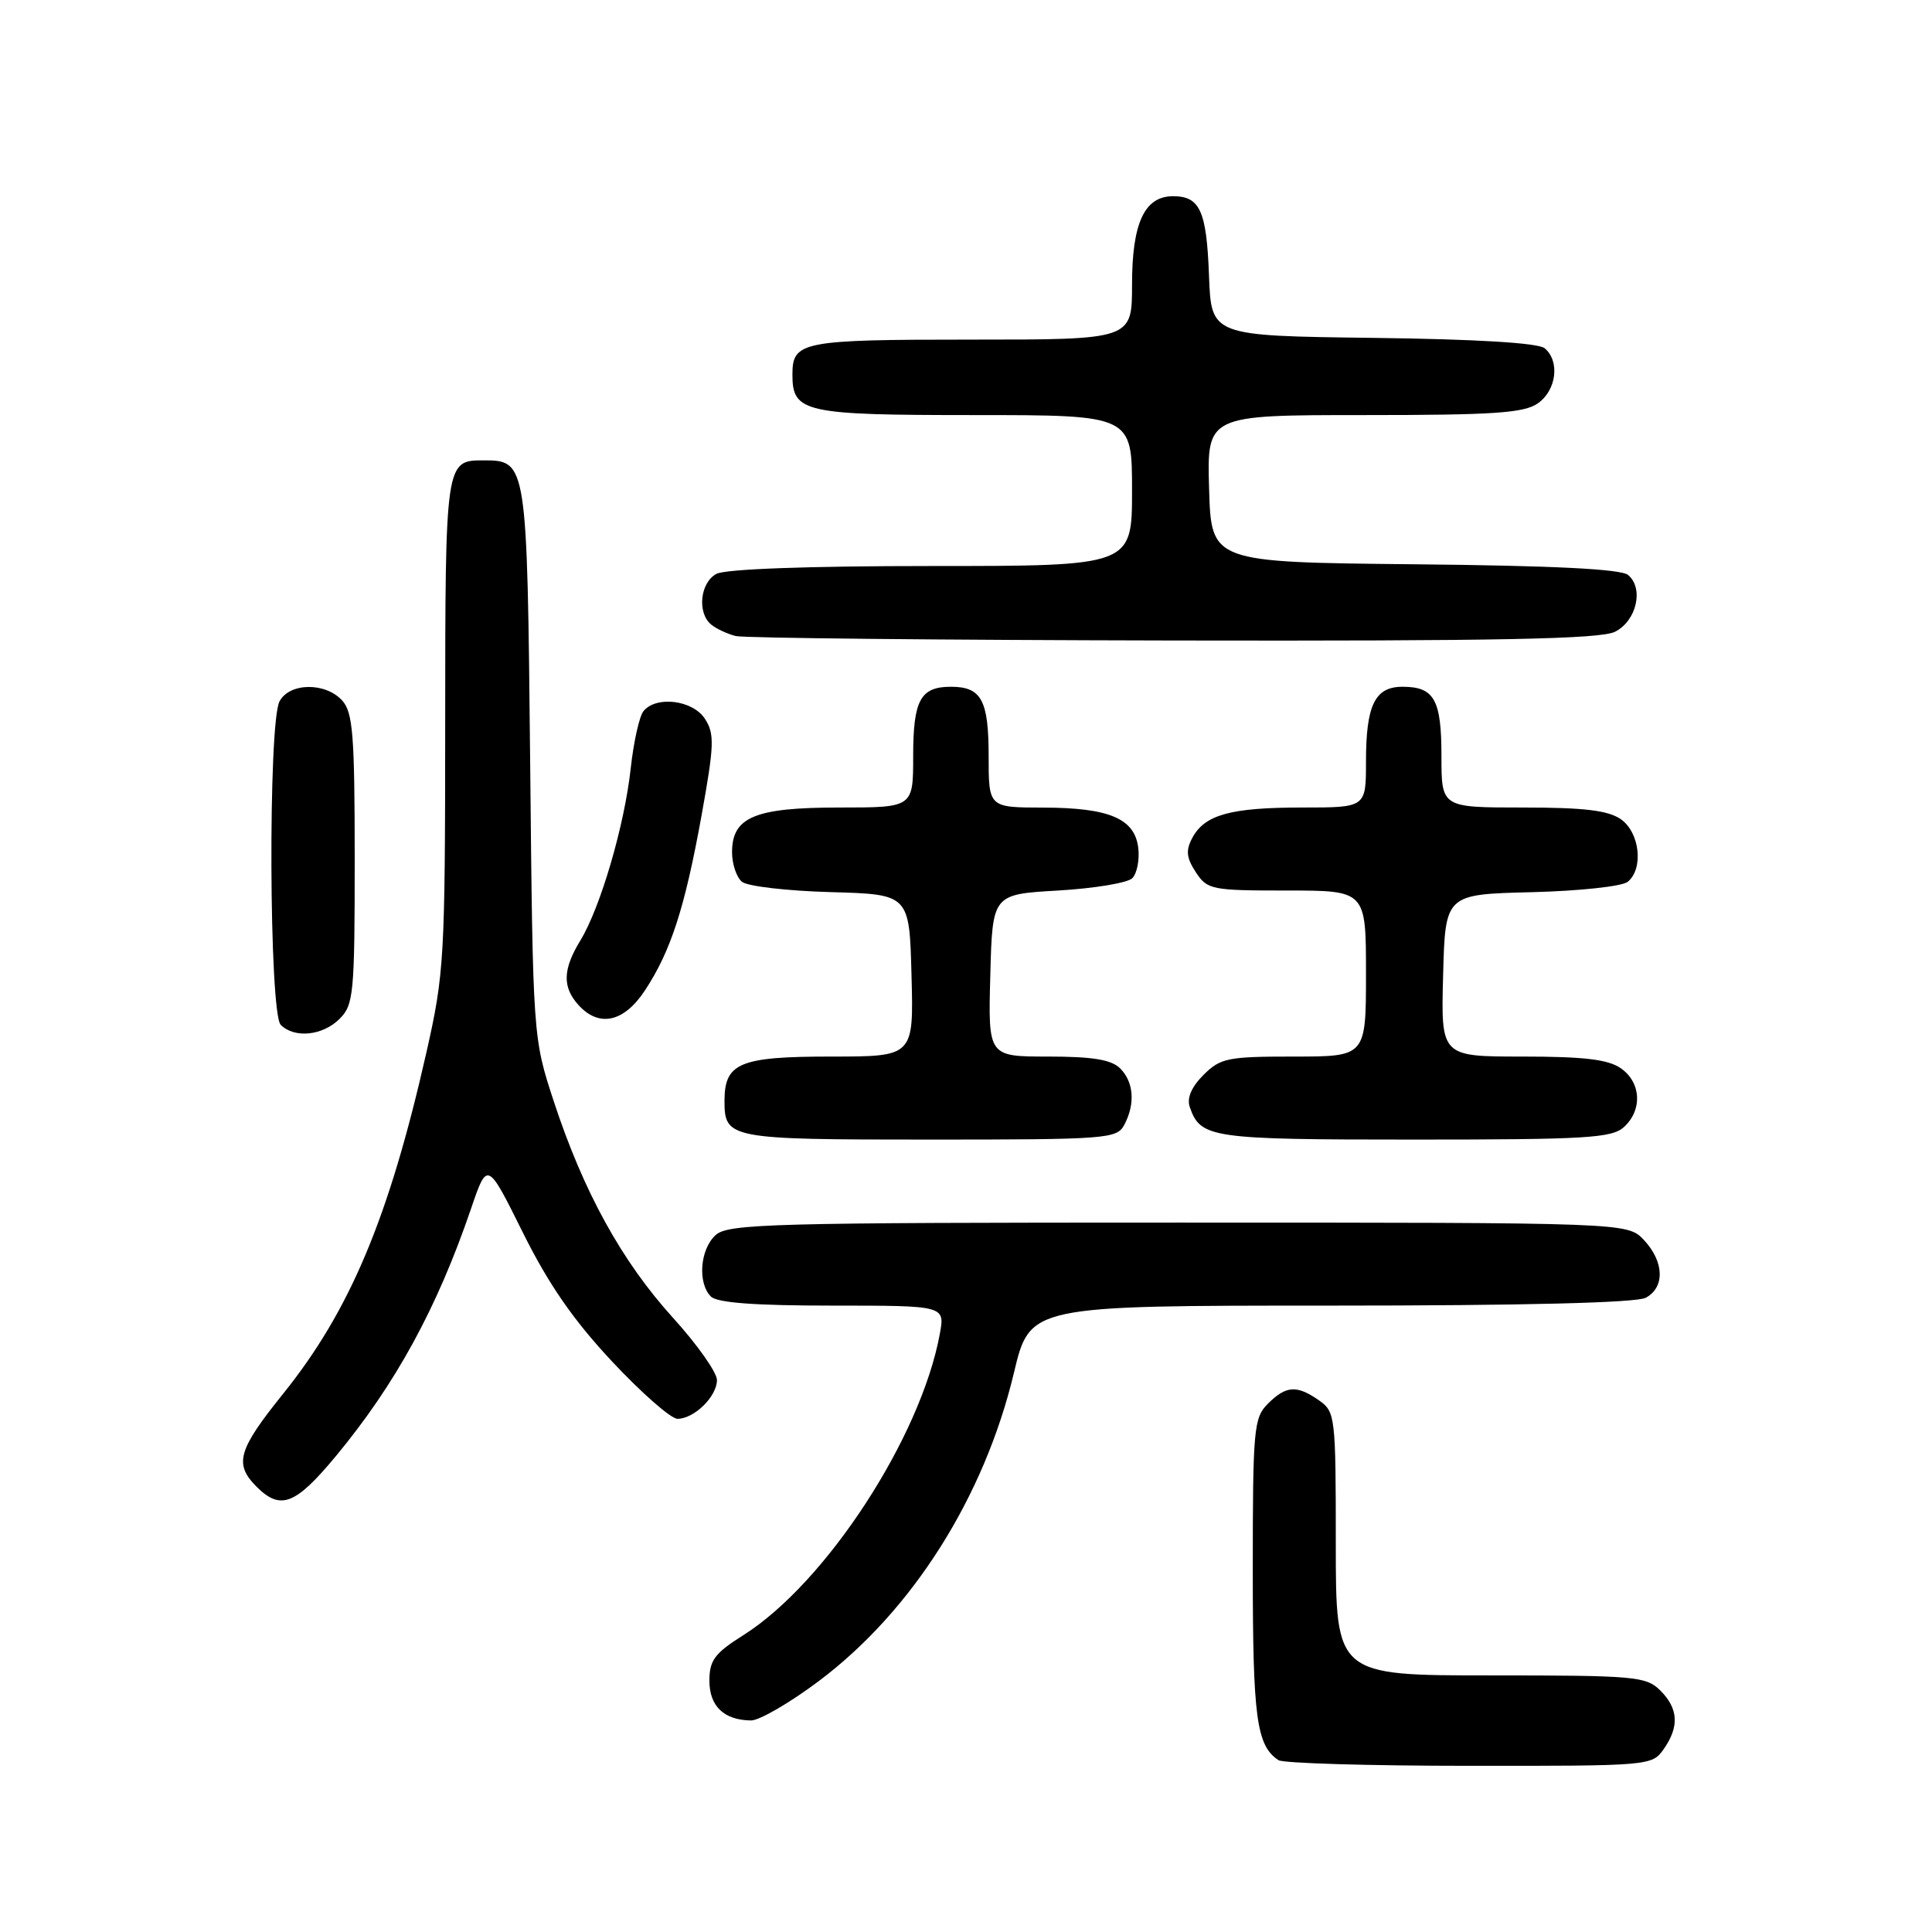 <?xml version="1.0" encoding="UTF-8" standalone="no"?>
<!DOCTYPE svg PUBLIC "-//W3C//DTD SVG 1.1//EN" "http://www.w3.org/Graphics/SVG/1.1/DTD/svg11.dtd" >
<svg xmlns="http://www.w3.org/2000/svg" xmlns:xlink="http://www.w3.org/1999/xlink" version="1.1" viewBox="0 0 256 256">
 <g >
 <path fill="currentColor"
d=" M 220.44 231.78 C 222.54 228.79 222.40 226.40 220.00 224.00 C 218.13 222.13 216.67 222.00 197.50 222.00 C 177.00 222.00 177.00 222.00 177.00 204.56 C 177.00 187.66 176.93 187.06 174.78 185.56 C 171.84 183.50 170.41 183.59 168.00 186.00 C 166.13 187.87 166.00 189.33 166.00 208.07 C 166.00 227.64 166.49 231.29 169.40 233.23 C 170.00 233.64 181.39 233.98 194.69 233.98 C 218.57 234.00 218.91 233.97 220.44 231.78 Z  M 108.50 222.75 C 120.87 213.46 130.41 198.39 134.35 181.91 C 136.47 173.00 136.47 173.00 176.30 173.00 C 201.85 173.00 216.83 172.63 218.07 171.96 C 220.63 170.59 220.52 167.18 217.83 164.31 C 215.65 162.00 215.65 162.00 156.15 162.00 C 102.20 162.00 96.49 162.15 94.83 163.65 C 92.75 165.53 92.41 170.01 94.20 171.80 C 95.03 172.63 100.05 173.00 110.31 173.00 C 125.22 173.00 125.22 173.00 124.53 176.75 C 122.01 190.47 109.44 209.75 98.51 216.66 C 94.70 219.06 94.00 220.00 94.00 222.70 C 94.00 226.08 95.92 227.92 99.50 227.97 C 100.60 227.99 104.65 225.64 108.50 222.75 Z  M 44.50 192.95 C 52.43 183.38 57.91 173.35 62.41 160.17 C 64.57 153.83 64.57 153.83 69.27 163.30 C 72.67 170.14 75.94 174.88 81.08 180.38 C 85.00 184.57 88.91 188.00 89.77 188.00 C 91.98 188.00 95.00 185.04 95.00 182.86 C 95.00 181.86 92.38 178.14 89.17 174.61 C 82.38 167.12 77.33 157.94 73.40 146.00 C 70.61 137.50 70.61 137.50 70.25 101.01 C 69.85 61.16 69.83 61.00 64.05 61.00 C 59.02 61.00 59.00 61.13 58.99 95.95 C 58.98 127.01 58.87 129.00 56.49 139.50 C 51.54 161.37 46.37 173.68 37.50 184.70 C 31.52 192.13 30.99 193.99 34.00 197.00 C 37.17 200.17 39.15 199.40 44.50 192.95 Z  M 148.96 149.07 C 150.45 146.29 150.24 143.38 148.43 141.57 C 147.26 140.41 144.80 140.00 138.89 140.00 C 130.93 140.00 130.93 140.00 131.22 129.25 C 131.50 118.50 131.50 118.50 140.20 118.00 C 144.99 117.72 149.41 116.99 150.03 116.37 C 150.65 115.75 151.01 113.96 150.83 112.39 C 150.38 108.47 147.01 107.03 138.25 107.01 C 131.00 107.00 131.00 107.00 131.00 100.20 C 131.00 92.76 130.04 91.00 126.00 91.00 C 121.96 91.00 121.00 92.76 121.00 100.20 C 121.00 107.00 121.00 107.00 111.22 107.00 C 100.02 107.00 97.00 108.26 97.00 112.93 C 97.00 114.49 97.59 116.24 98.31 116.84 C 99.03 117.44 104.31 118.05 110.06 118.21 C 120.50 118.50 120.50 118.50 120.78 129.25 C 121.07 140.00 121.07 140.00 110.11 140.00 C 98.01 140.00 96.00 140.84 96.00 145.87 C 96.00 150.89 96.58 151.00 123.16 151.00 C 146.63 151.00 147.98 150.90 148.96 149.07 Z  M 215.17 149.35 C 217.66 147.09 217.47 143.44 214.78 141.56 C 213.10 140.38 209.91 140.00 201.74 140.00 C 190.93 140.00 190.93 140.00 191.22 129.25 C 191.50 118.50 191.50 118.50 202.94 118.22 C 209.27 118.06 214.96 117.45 215.69 116.84 C 217.81 115.09 217.28 110.31 214.78 108.56 C 213.10 107.38 209.91 107.00 201.78 107.00 C 191.00 107.00 191.00 107.00 191.00 100.20 C 191.00 92.69 190.05 91.00 185.84 91.00 C 182.18 91.00 181.00 93.43 181.00 100.93 C 181.00 107.00 181.00 107.00 172.57 107.00 C 163.06 107.00 159.63 107.95 157.99 111.02 C 157.10 112.69 157.20 113.65 158.45 115.57 C 159.97 117.89 160.53 118.00 170.52 118.00 C 181.00 118.00 181.00 118.00 181.00 129.00 C 181.00 140.00 181.00 140.00 171.45 140.00 C 162.66 140.00 161.72 140.19 159.46 142.44 C 157.87 144.04 157.24 145.51 157.65 146.69 C 159.09 150.81 160.37 151.00 187.36 151.00 C 210.13 151.00 213.57 150.80 215.17 149.35 Z  M 45.00 135.00 C 46.86 133.14 47.00 131.67 47.00 113.83 C 47.00 97.39 46.76 94.40 45.35 92.83 C 43.13 90.38 38.37 90.44 37.04 92.93 C 35.51 95.79 35.65 134.25 37.20 135.80 C 39.02 137.62 42.76 137.24 45.00 135.00 Z  M 85.45 131.25 C 88.89 126.03 90.74 120.31 92.96 108.05 C 94.64 98.73 94.70 97.24 93.41 95.25 C 91.79 92.75 86.92 92.15 85.25 94.25 C 84.71 94.94 83.95 98.35 83.57 101.84 C 82.75 109.36 79.56 120.26 76.90 124.62 C 74.56 128.45 74.50 130.79 76.65 133.17 C 79.38 136.18 82.67 135.46 85.45 131.25 Z  M 214.00 83.71 C 216.86 82.27 217.85 77.95 215.72 76.18 C 214.77 75.40 205.84 74.95 187.42 74.77 C 160.50 74.50 160.50 74.50 160.21 64.75 C 159.93 55.00 159.93 55.00 180.74 55.00 C 197.96 55.00 201.94 54.73 203.78 53.44 C 206.25 51.71 206.72 47.84 204.67 46.14 C 203.82 45.44 195.67 44.94 181.92 44.77 C 160.50 44.50 160.50 44.50 160.20 36.55 C 159.88 27.93 159.01 26.00 155.43 26.00 C 151.65 26.00 150.00 29.55 150.00 37.72 C 150.00 45.00 150.00 45.00 128.70 45.00 C 106.22 45.00 105.00 45.24 105.00 49.63 C 105.00 54.66 106.51 55.00 129.07 55.00 C 150.00 55.00 150.00 55.00 150.00 65.00 C 150.00 75.00 150.00 75.00 123.43 75.00 C 107.03 75.00 96.13 75.40 94.93 76.04 C 92.76 77.20 92.35 81.23 94.25 82.77 C 94.94 83.33 96.40 84.01 97.50 84.28 C 98.60 84.55 124.70 84.81 155.50 84.87 C 198.68 84.95 212.07 84.68 214.00 83.71 Z "/>
</g>
</svg>